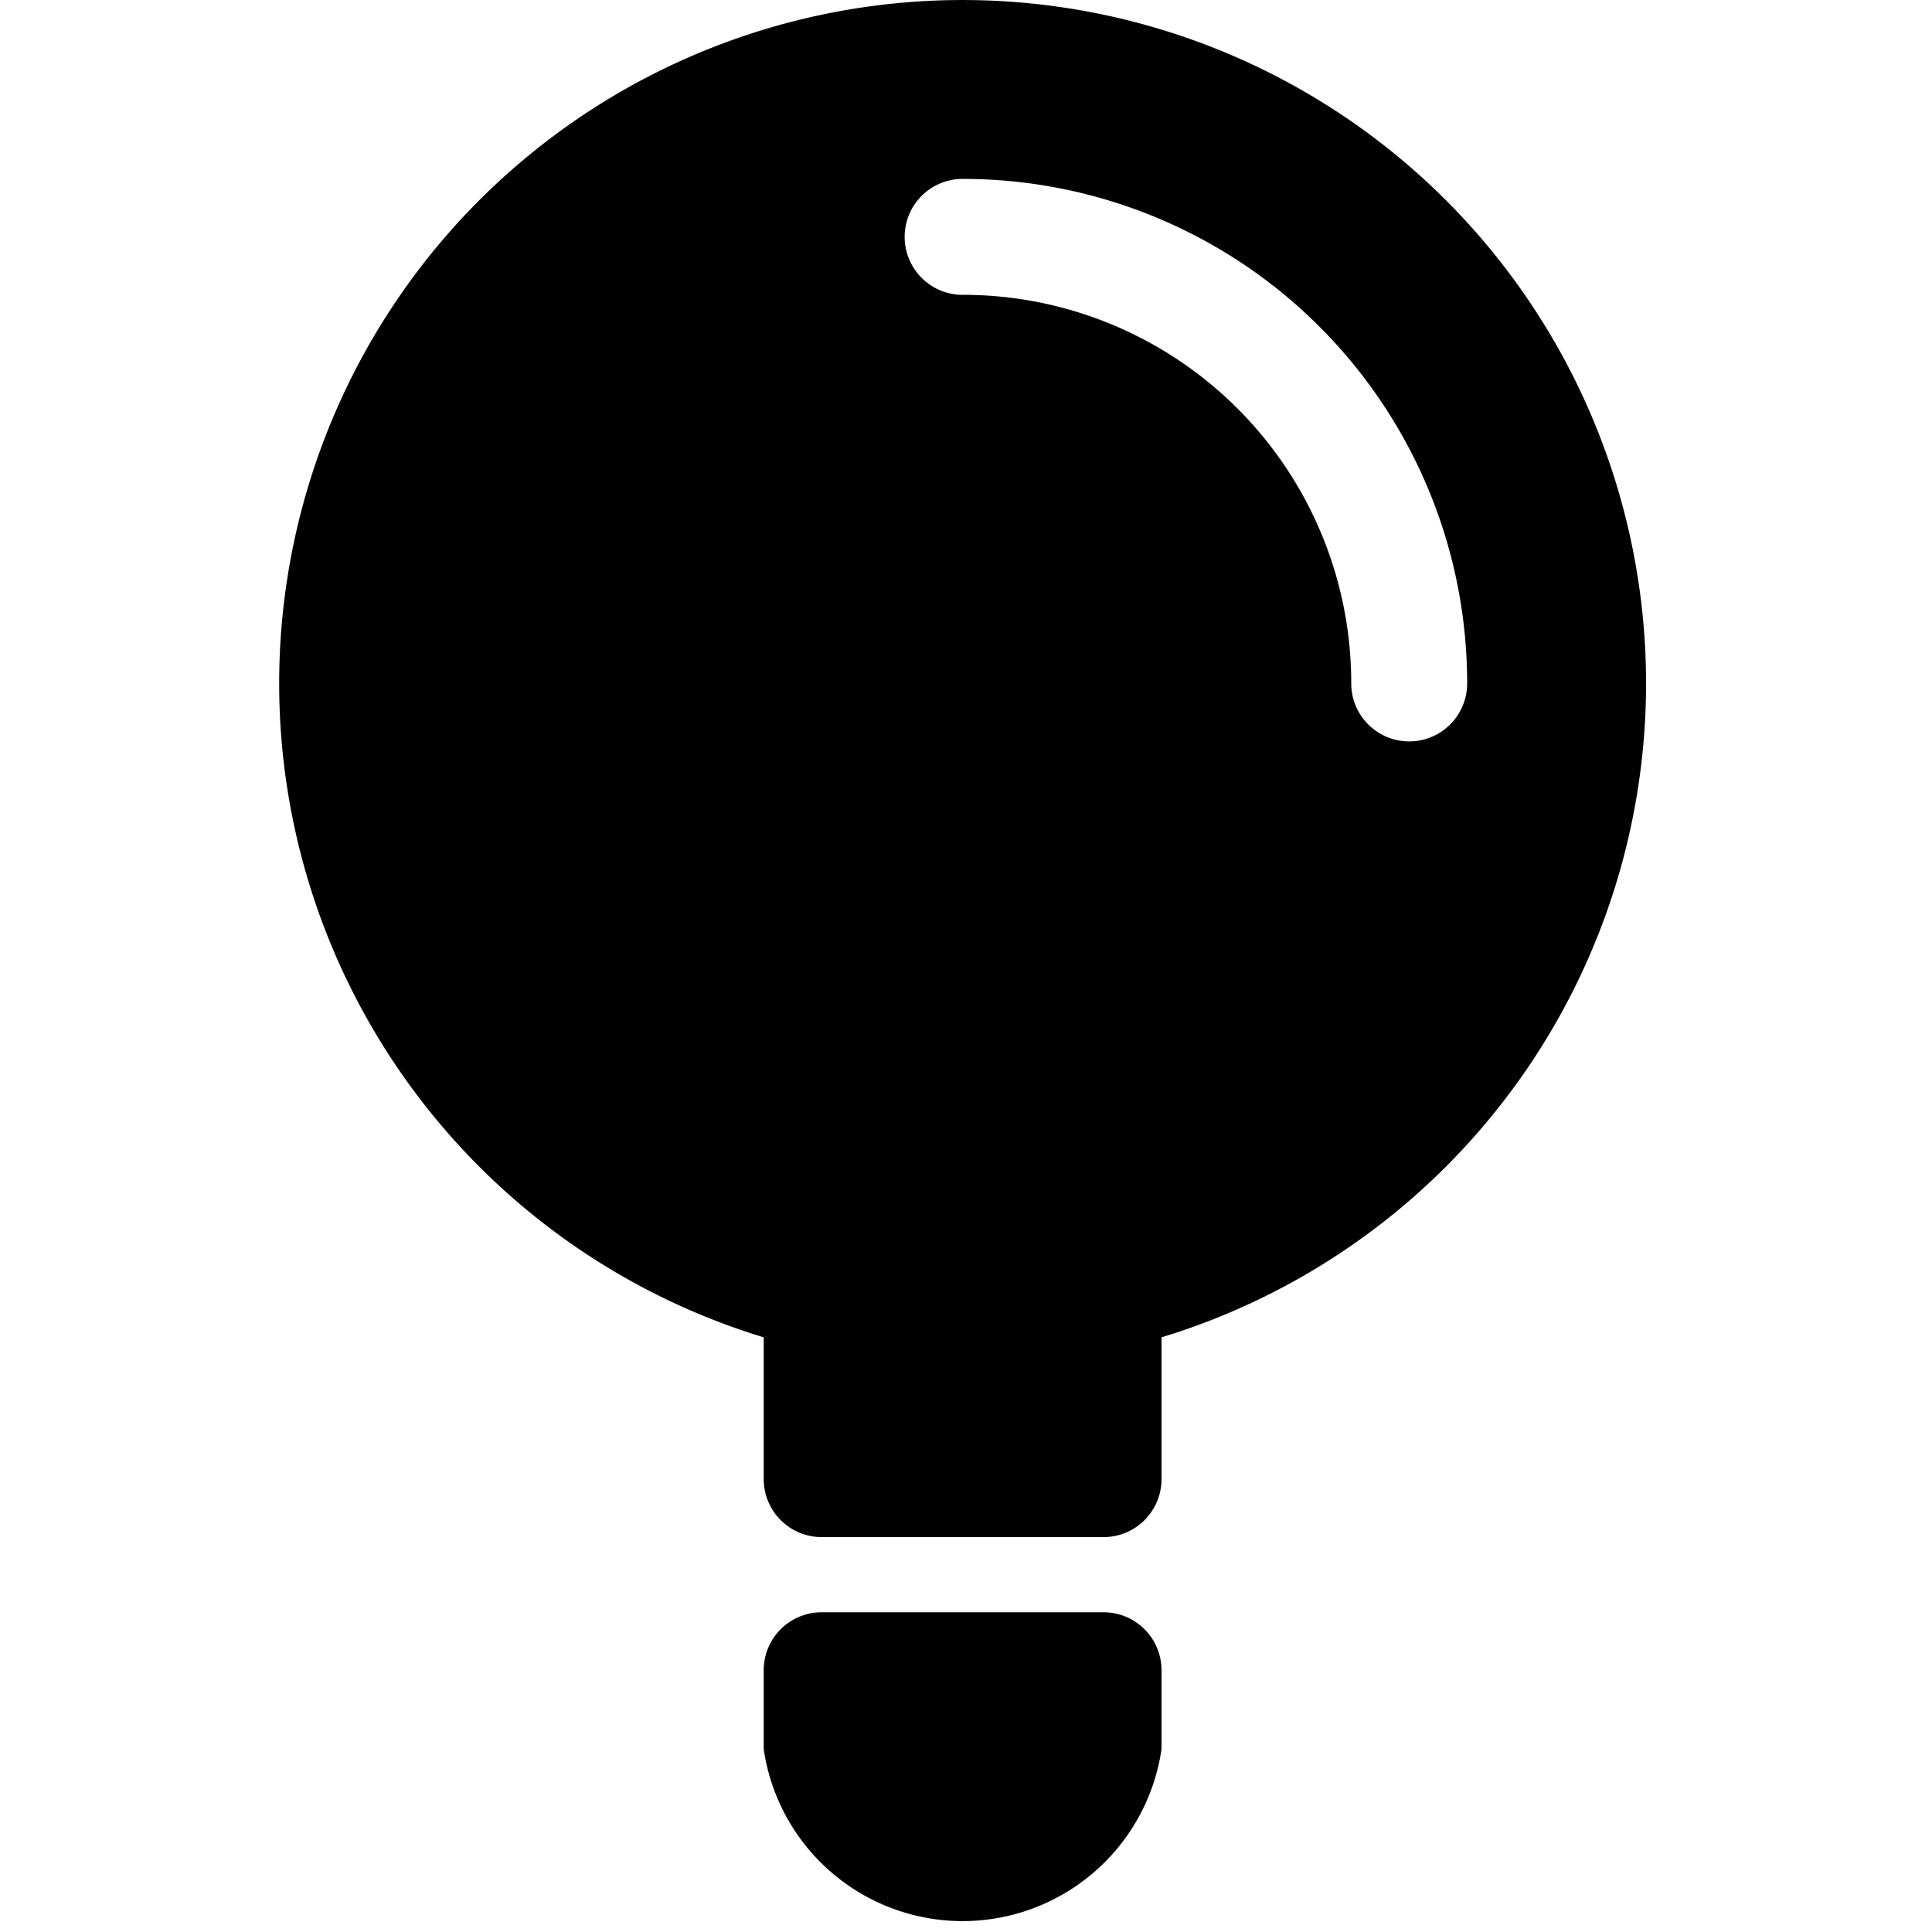 <svg id="Layer_1" data-name="Layer 1" xmlns="http://www.w3.org/2000/svg" viewBox="0 0 200 200"><defs><style>.cls-1{fill:none;}.cls-2{fill:#010101;}</style></defs><title>gc-icon</title><rect class="cls-1" x="-0.35" width="200" height="200"/><path class="cls-2" d="M114.24,166.9H85.06a6,6,0,0,0-6,6v8.18a20.81,20.81,0,0,0,41.18,0V172.9A6,6,0,0,0,114.24,166.9Z"/><path class="cls-2" d="M170.4,70.75a70.75,70.75,0,1,0-91.34,67.69v14.68a6,6,0,0,0,6,6h29.18a6,6,0,0,0,6-6V138.44A70.76,70.76,0,0,0,170.4,70.75Zm-30.52,0A40.19,40.19,0,0,0,99.65,30.52a6,6,0,0,1,0-12,52.21,52.21,0,0,1,52.23,52.23,6,6,0,0,1-12,0Z"/></svg>